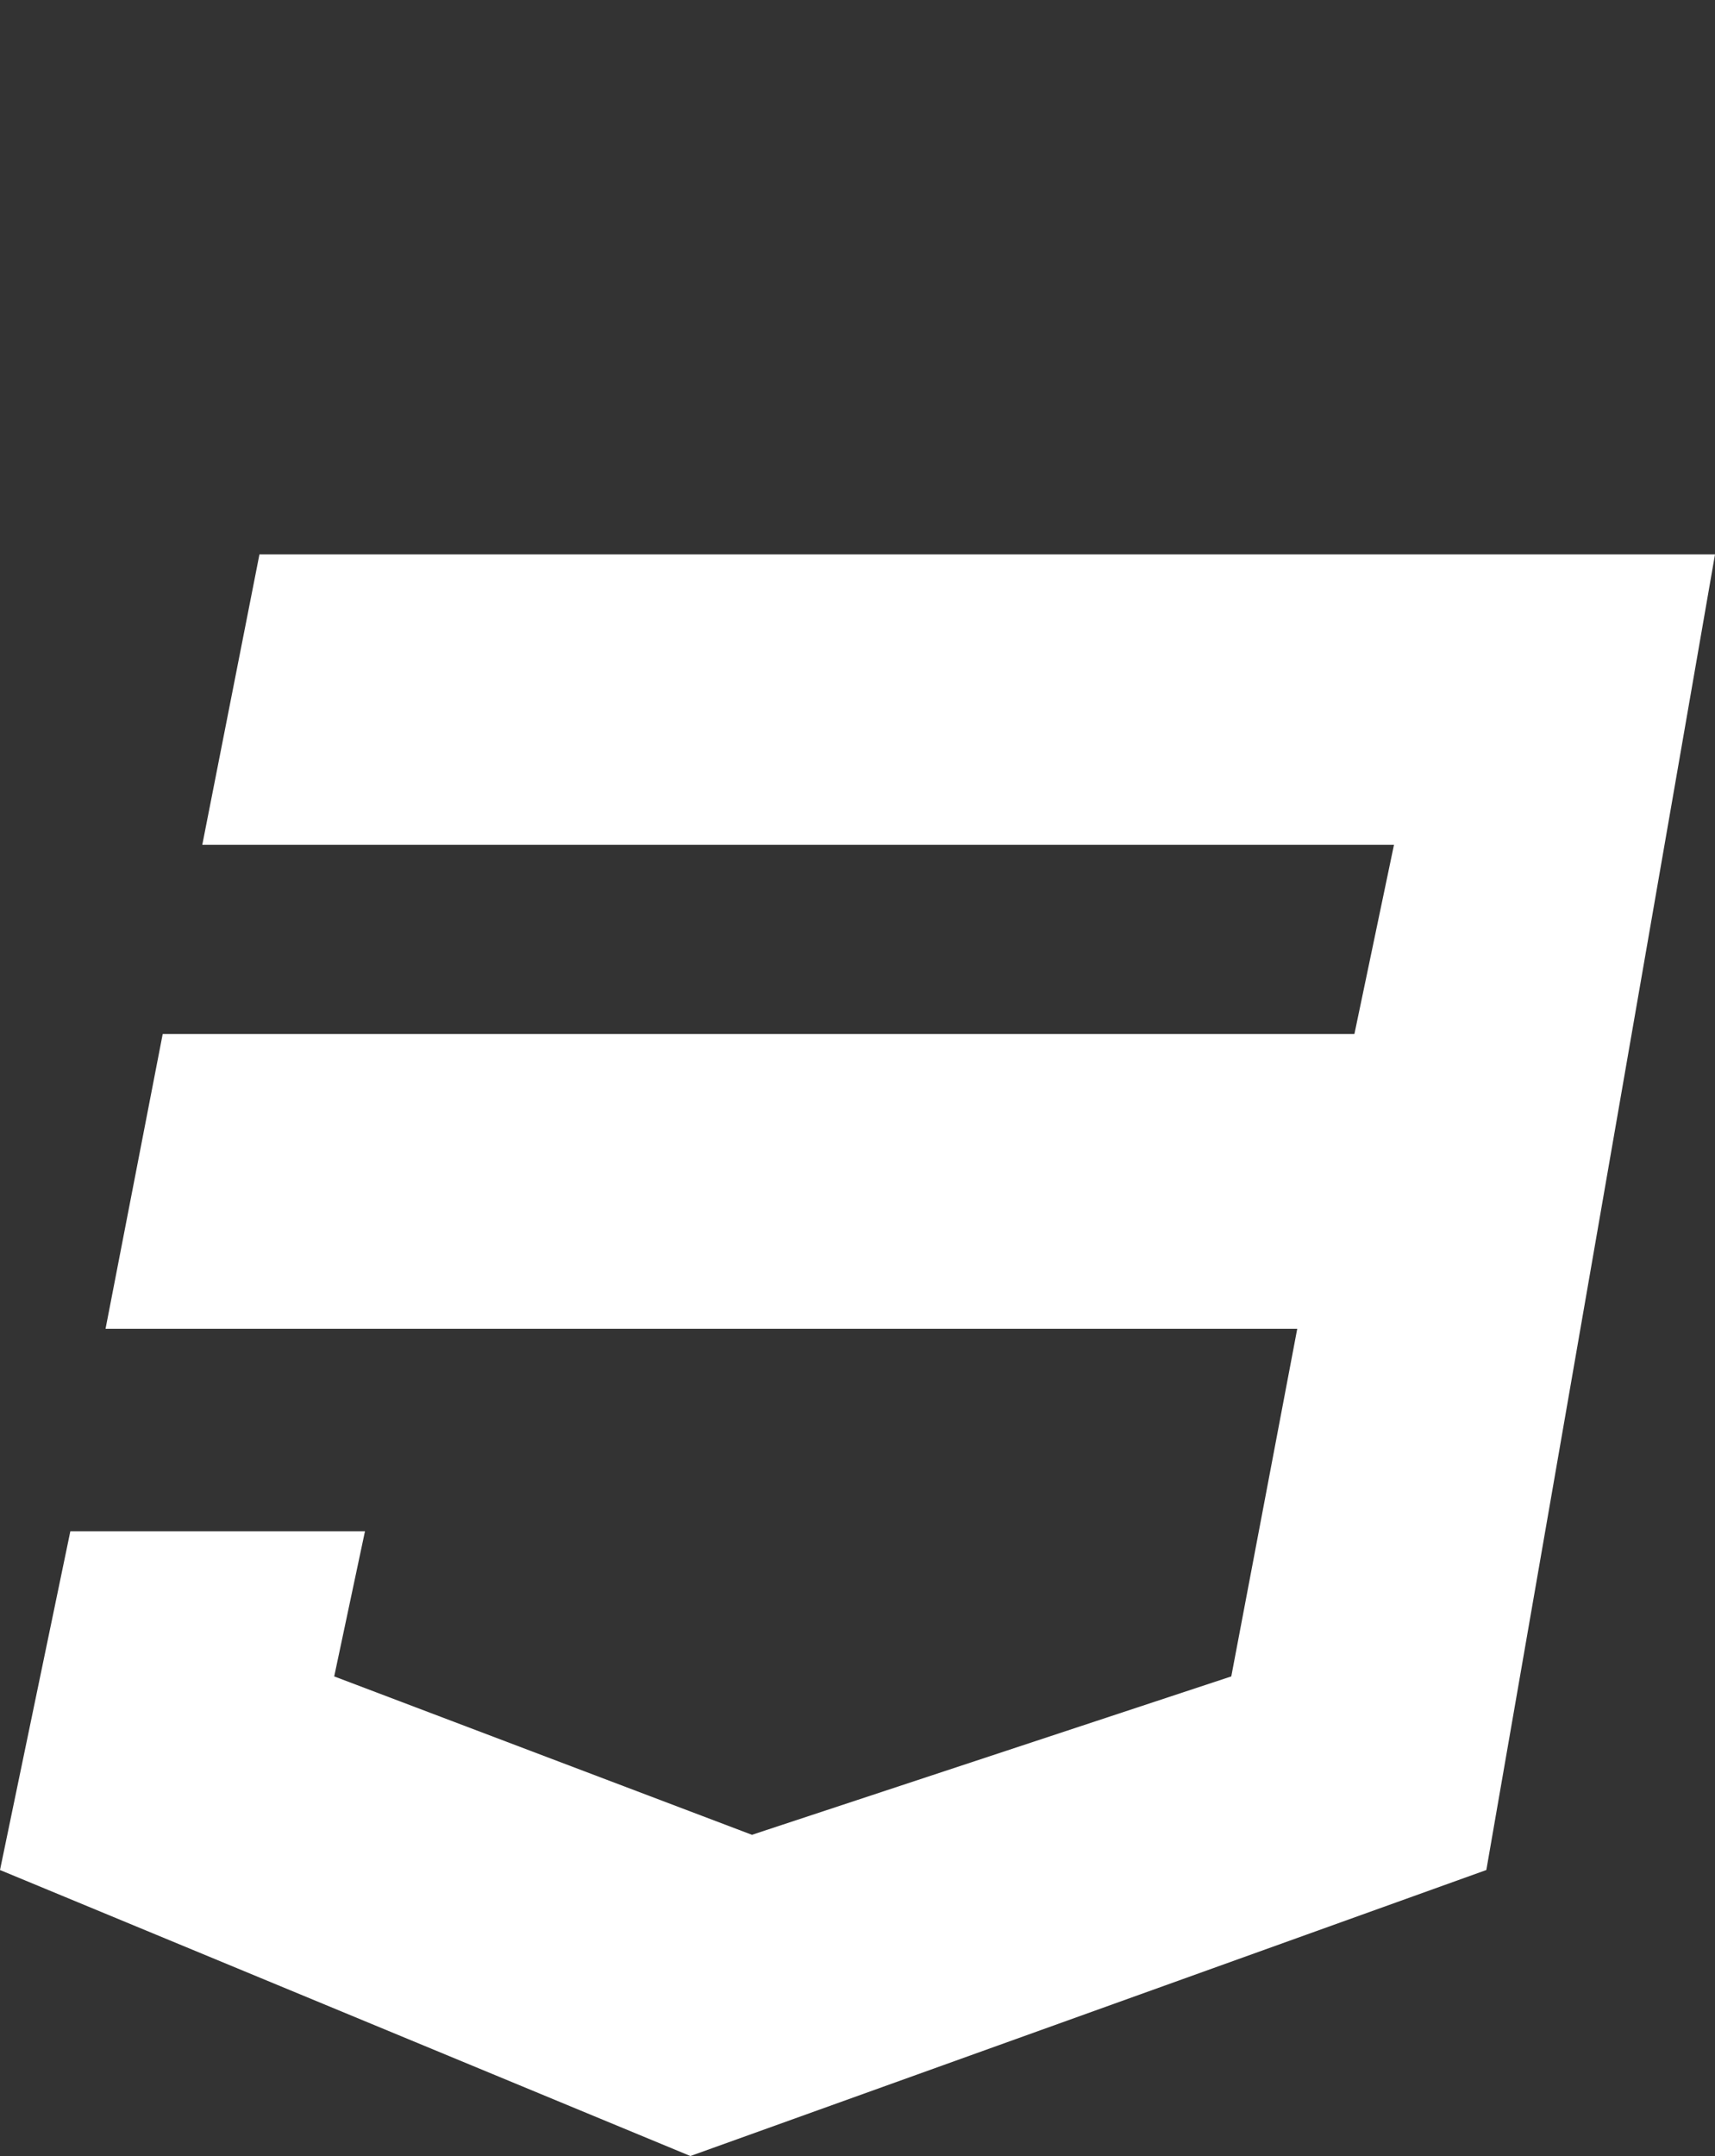 <?xml version="1.0" encoding="utf-8"?>
<!-- Generator: Adobe Illustrator 23.0.0, SVG Export Plug-In . SVG Version: 6.00 Build 0)  -->
<svg version="1.1" id="Capa_1" xmlns="http://www.w3.org/2000/svg" xmlns:xlink="http://www.w3.org/1999/xlink" x="0px" y="0px"
	 viewBox="0 0 39 49" style="enable-background:new 0 0 39 49;" xml:space="preserve">
<rect x="0" y="0" width="39" height="49" fill="#333333" stroke="none"/>
<style type="text/css">
	.st0{fill:#FFFFFF;}
</style>
<path id="Trazado_71" class="st0" d="M39,12.6l-5.2,29.9L15.7,49L0,42.5l1.6-7.7h6.7l-0.7,3.3l9.5,3.6L28,38.1l1.5-7.9H2.4l1.3-6.7
	h27.1l0.9-4.3H4.6l1.3-6.6H39z"/>
</svg>
